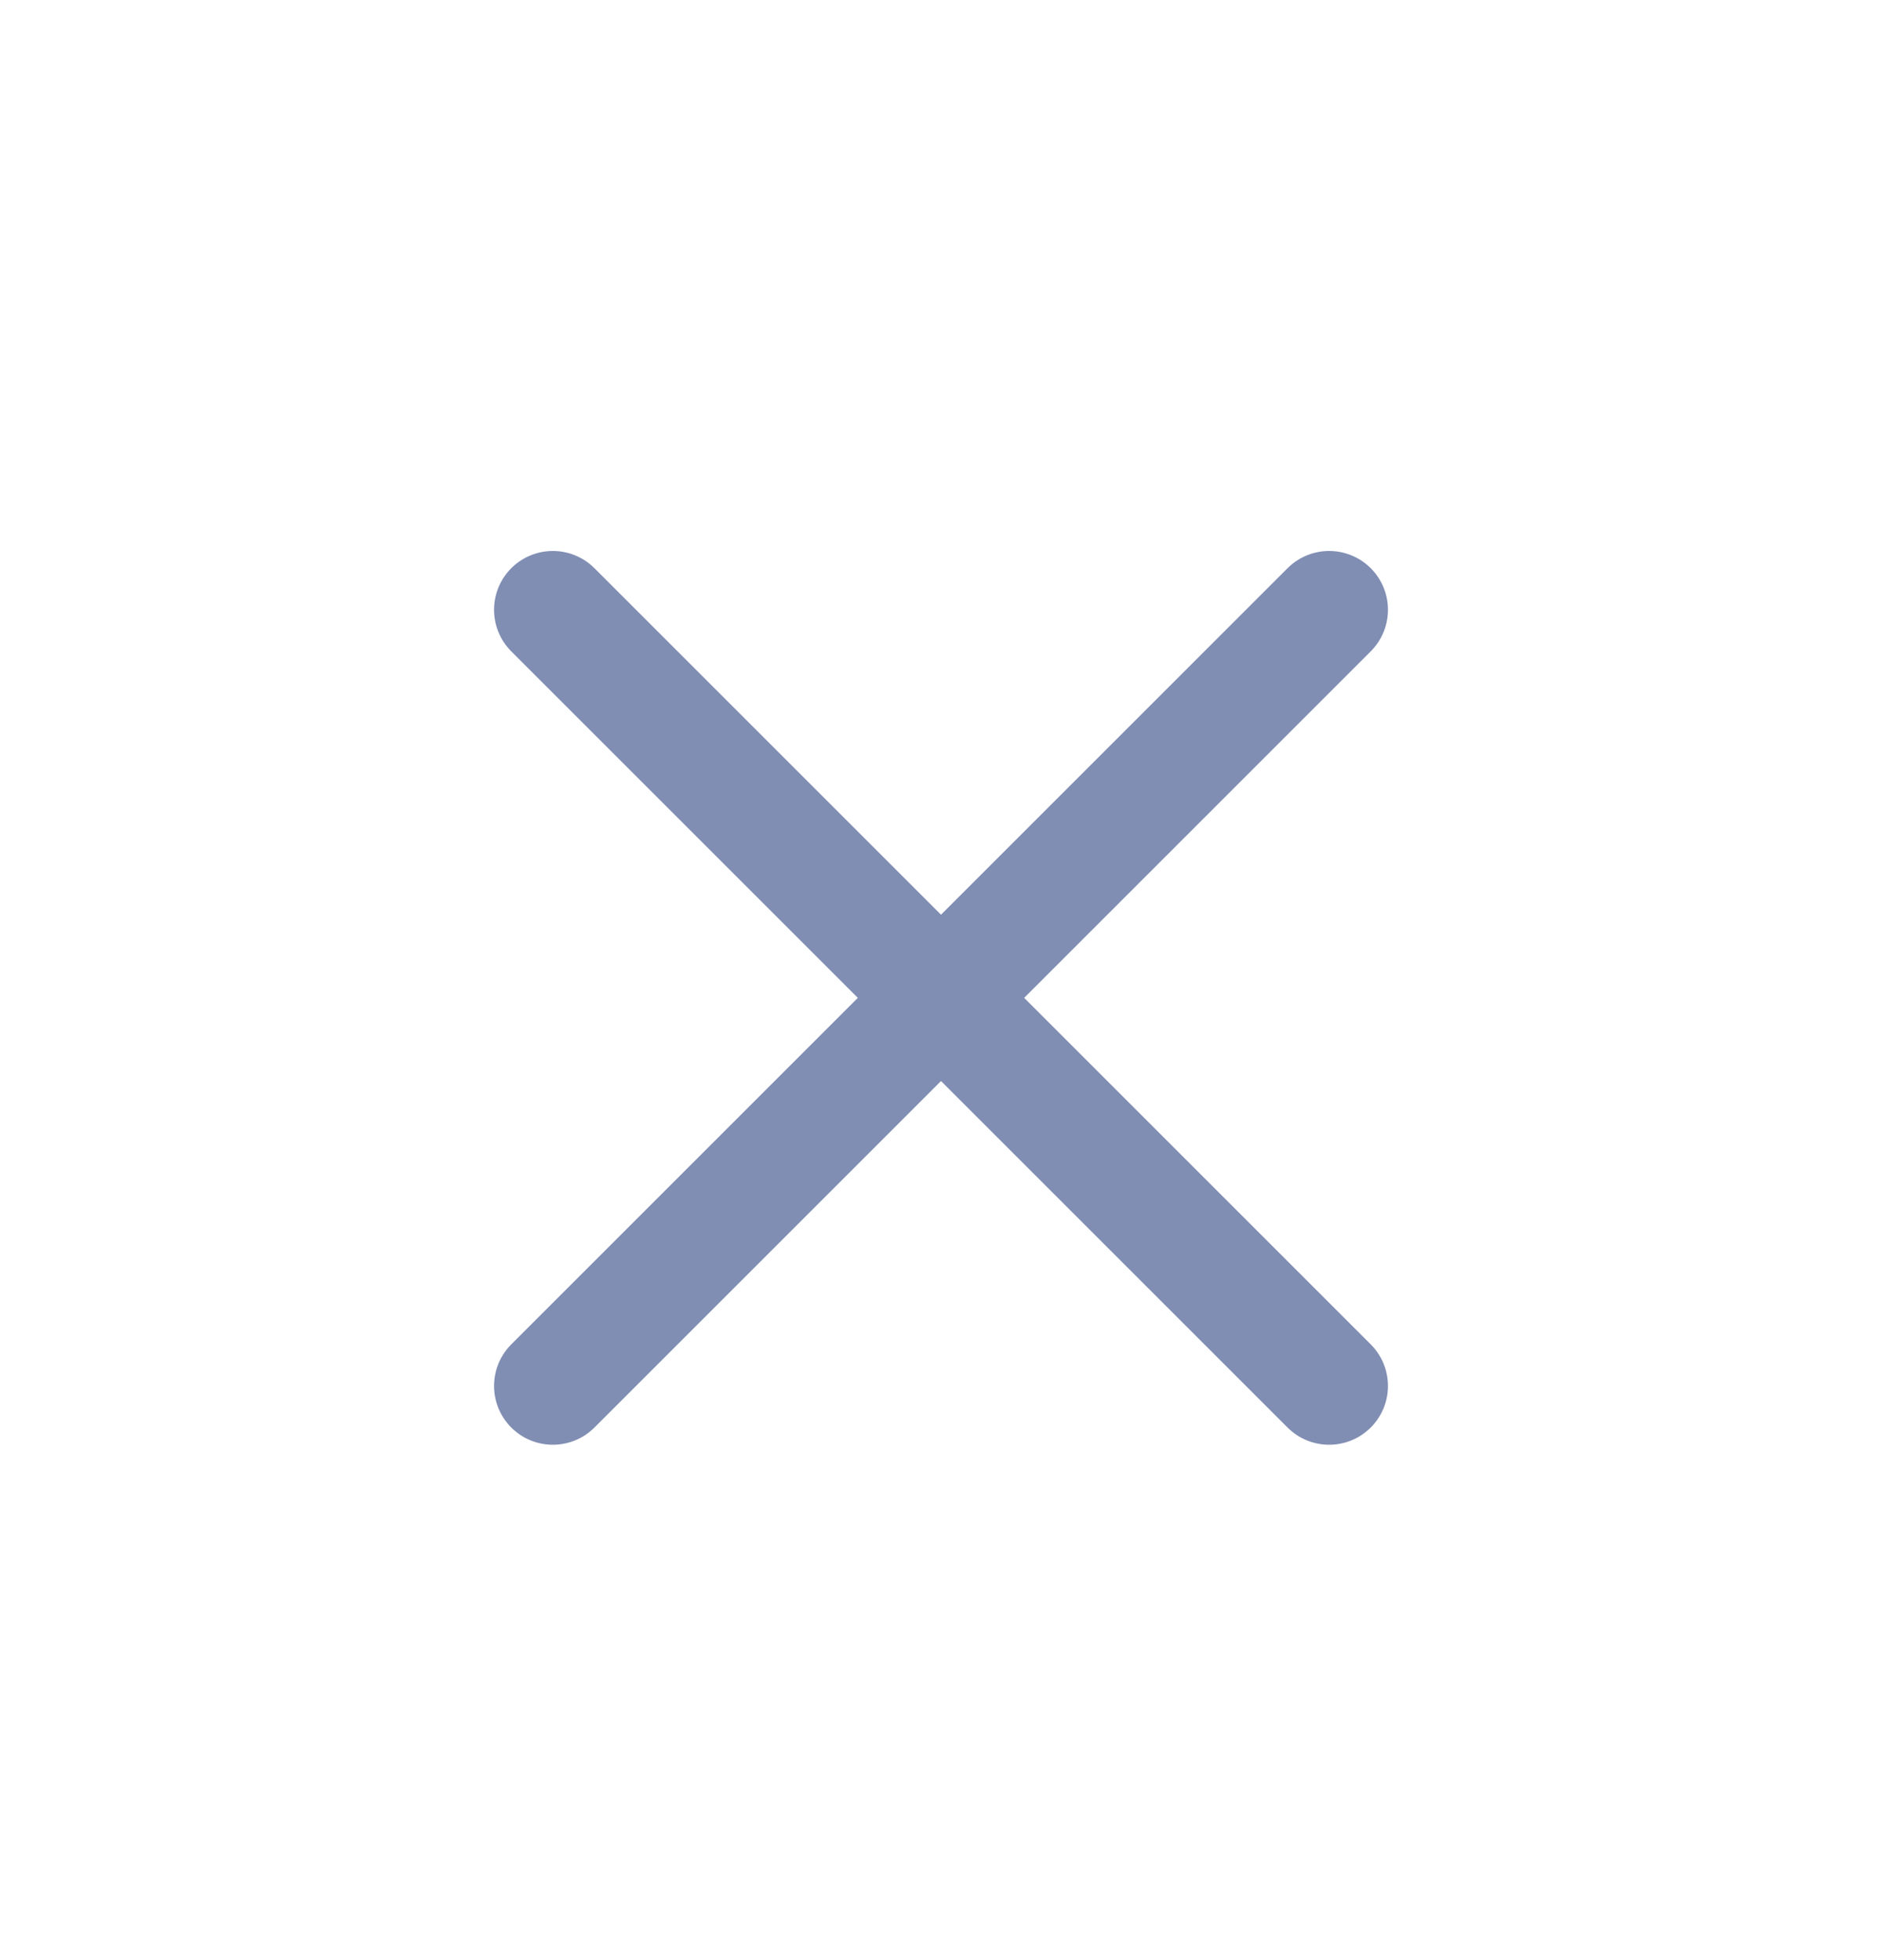 <?xml version="1.0" encoding="UTF-8"?>
<svg width="24px" height="25px" viewBox="0 0 24 25" version="1.1" xmlns="http://www.w3.org/2000/svg" xmlns:xlink="http://www.w3.org/1999/xlink">
    <title>5611AA69-0AA6-43D6-8EF6-62418E59D1B7</title>
    <g id="Page-1" stroke="none" stroke-width="1" fill="none" fill-rule="evenodd" stroke-linecap="round" stroke-linejoin="round">
        <g id="Icons/3" transform="translate(-253, -581)" stroke="#818EB3" stroke-width="1.5">
            <g id="Row" transform="translate(0, 571.727)">
                <g id="Icons/24/x/new" transform="translate(253, 10)">
                    <path d="M12,5 L12,19 M5,12 L19,12" id="Plus" transform="translate(12, 12) rotate(-45) translate(-12, -12) "></path>
                </g>
            </g>
        </g>
    </g>
</svg>